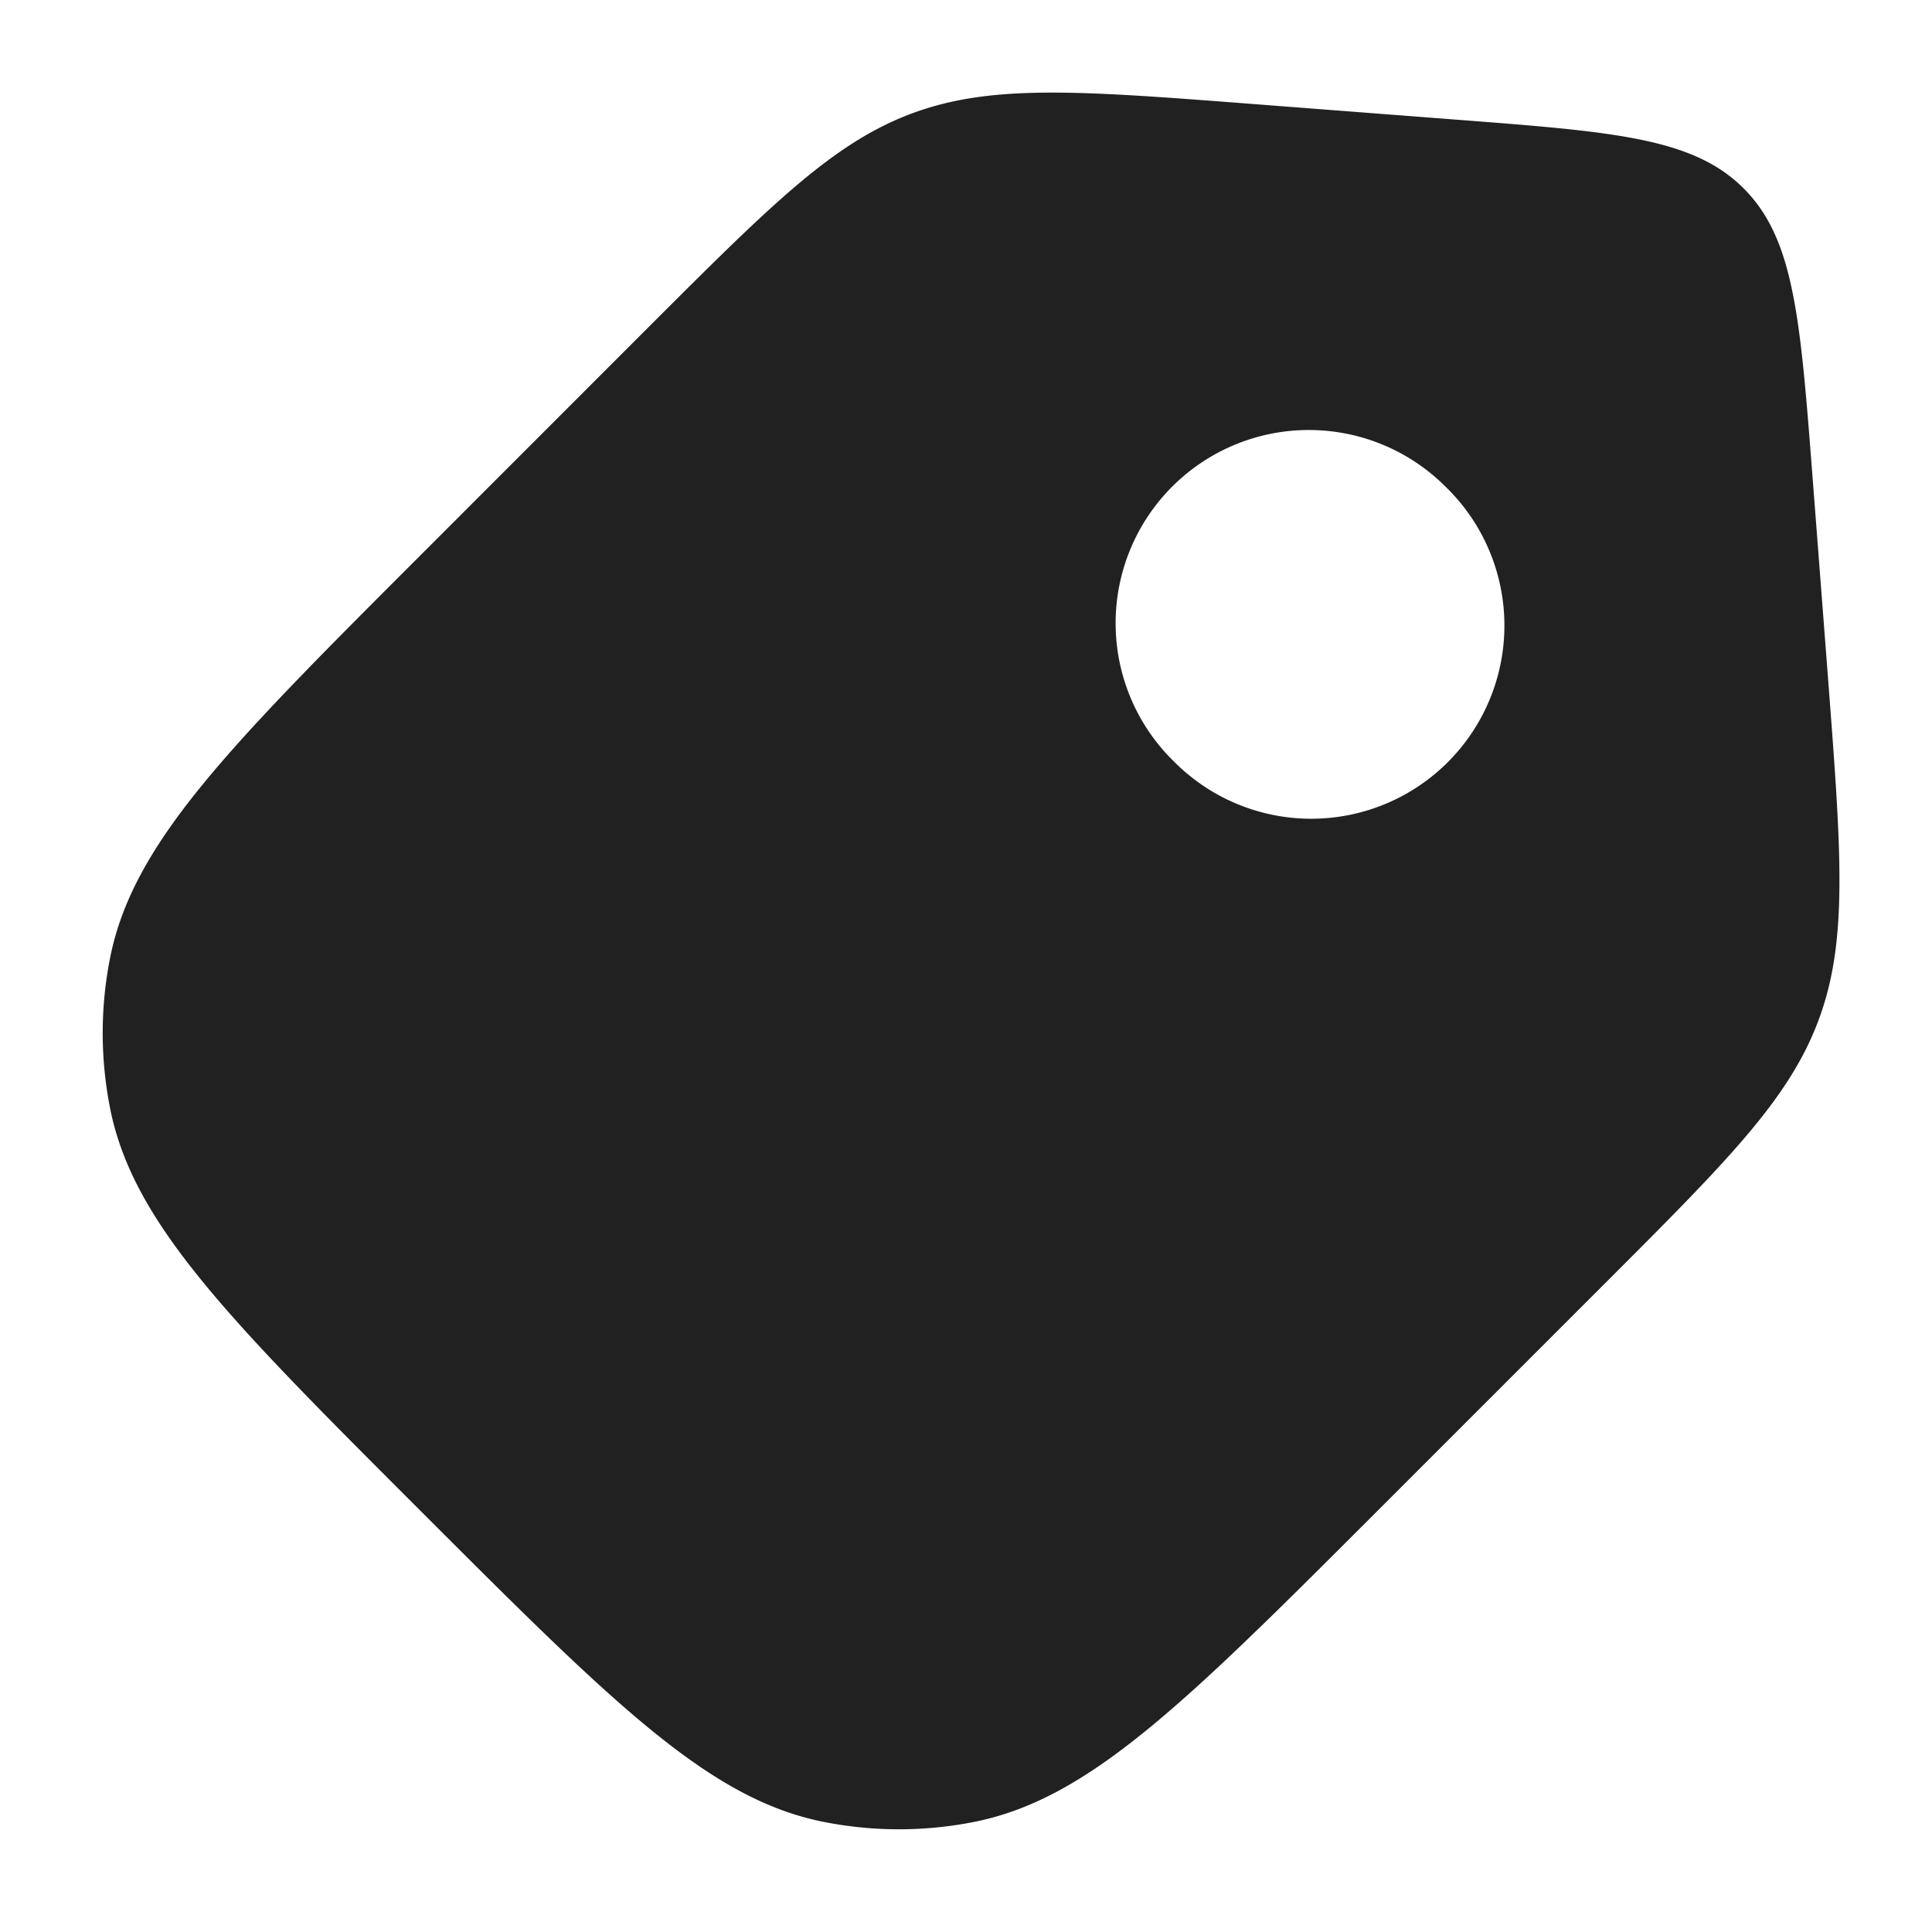 <svg xmlns="http://www.w3.org/2000/svg" width="20" height="20" fill="none" viewBox="0 0 20 20"><path fill="#212121" fill-rule="evenodd" d="M1.14 11.475c.237 1.19 1.23 2.183 3.217 4.169 1.986 1.986 2.979 2.98 4.169 3.216a4 4 0 0 0 1.56 0c1.19-.237 2.184-1.23 4.17-3.216l2.348-2.348c1.28-1.28 1.92-1.92 2.224-2.742.304-.821.234-1.724.096-3.529l-.162-2.105c-.126-1.631-.189-2.447-.712-2.97-.523-.523-1.339-.586-2.97-.711l-2.105-.162c-1.805-.139-2.708-.208-3.529.095-.821.304-1.461.944-2.742 2.224L4.357 5.744c-1.987 1.987-2.98 2.98-3.217 4.17a4 4 0 0 0 0 1.56Zm10.995-3.61a2 2 0 1 0 2.828-2.828 2 2 0 0 0-2.828 2.829Z" clip-rule="evenodd"/></svg>
